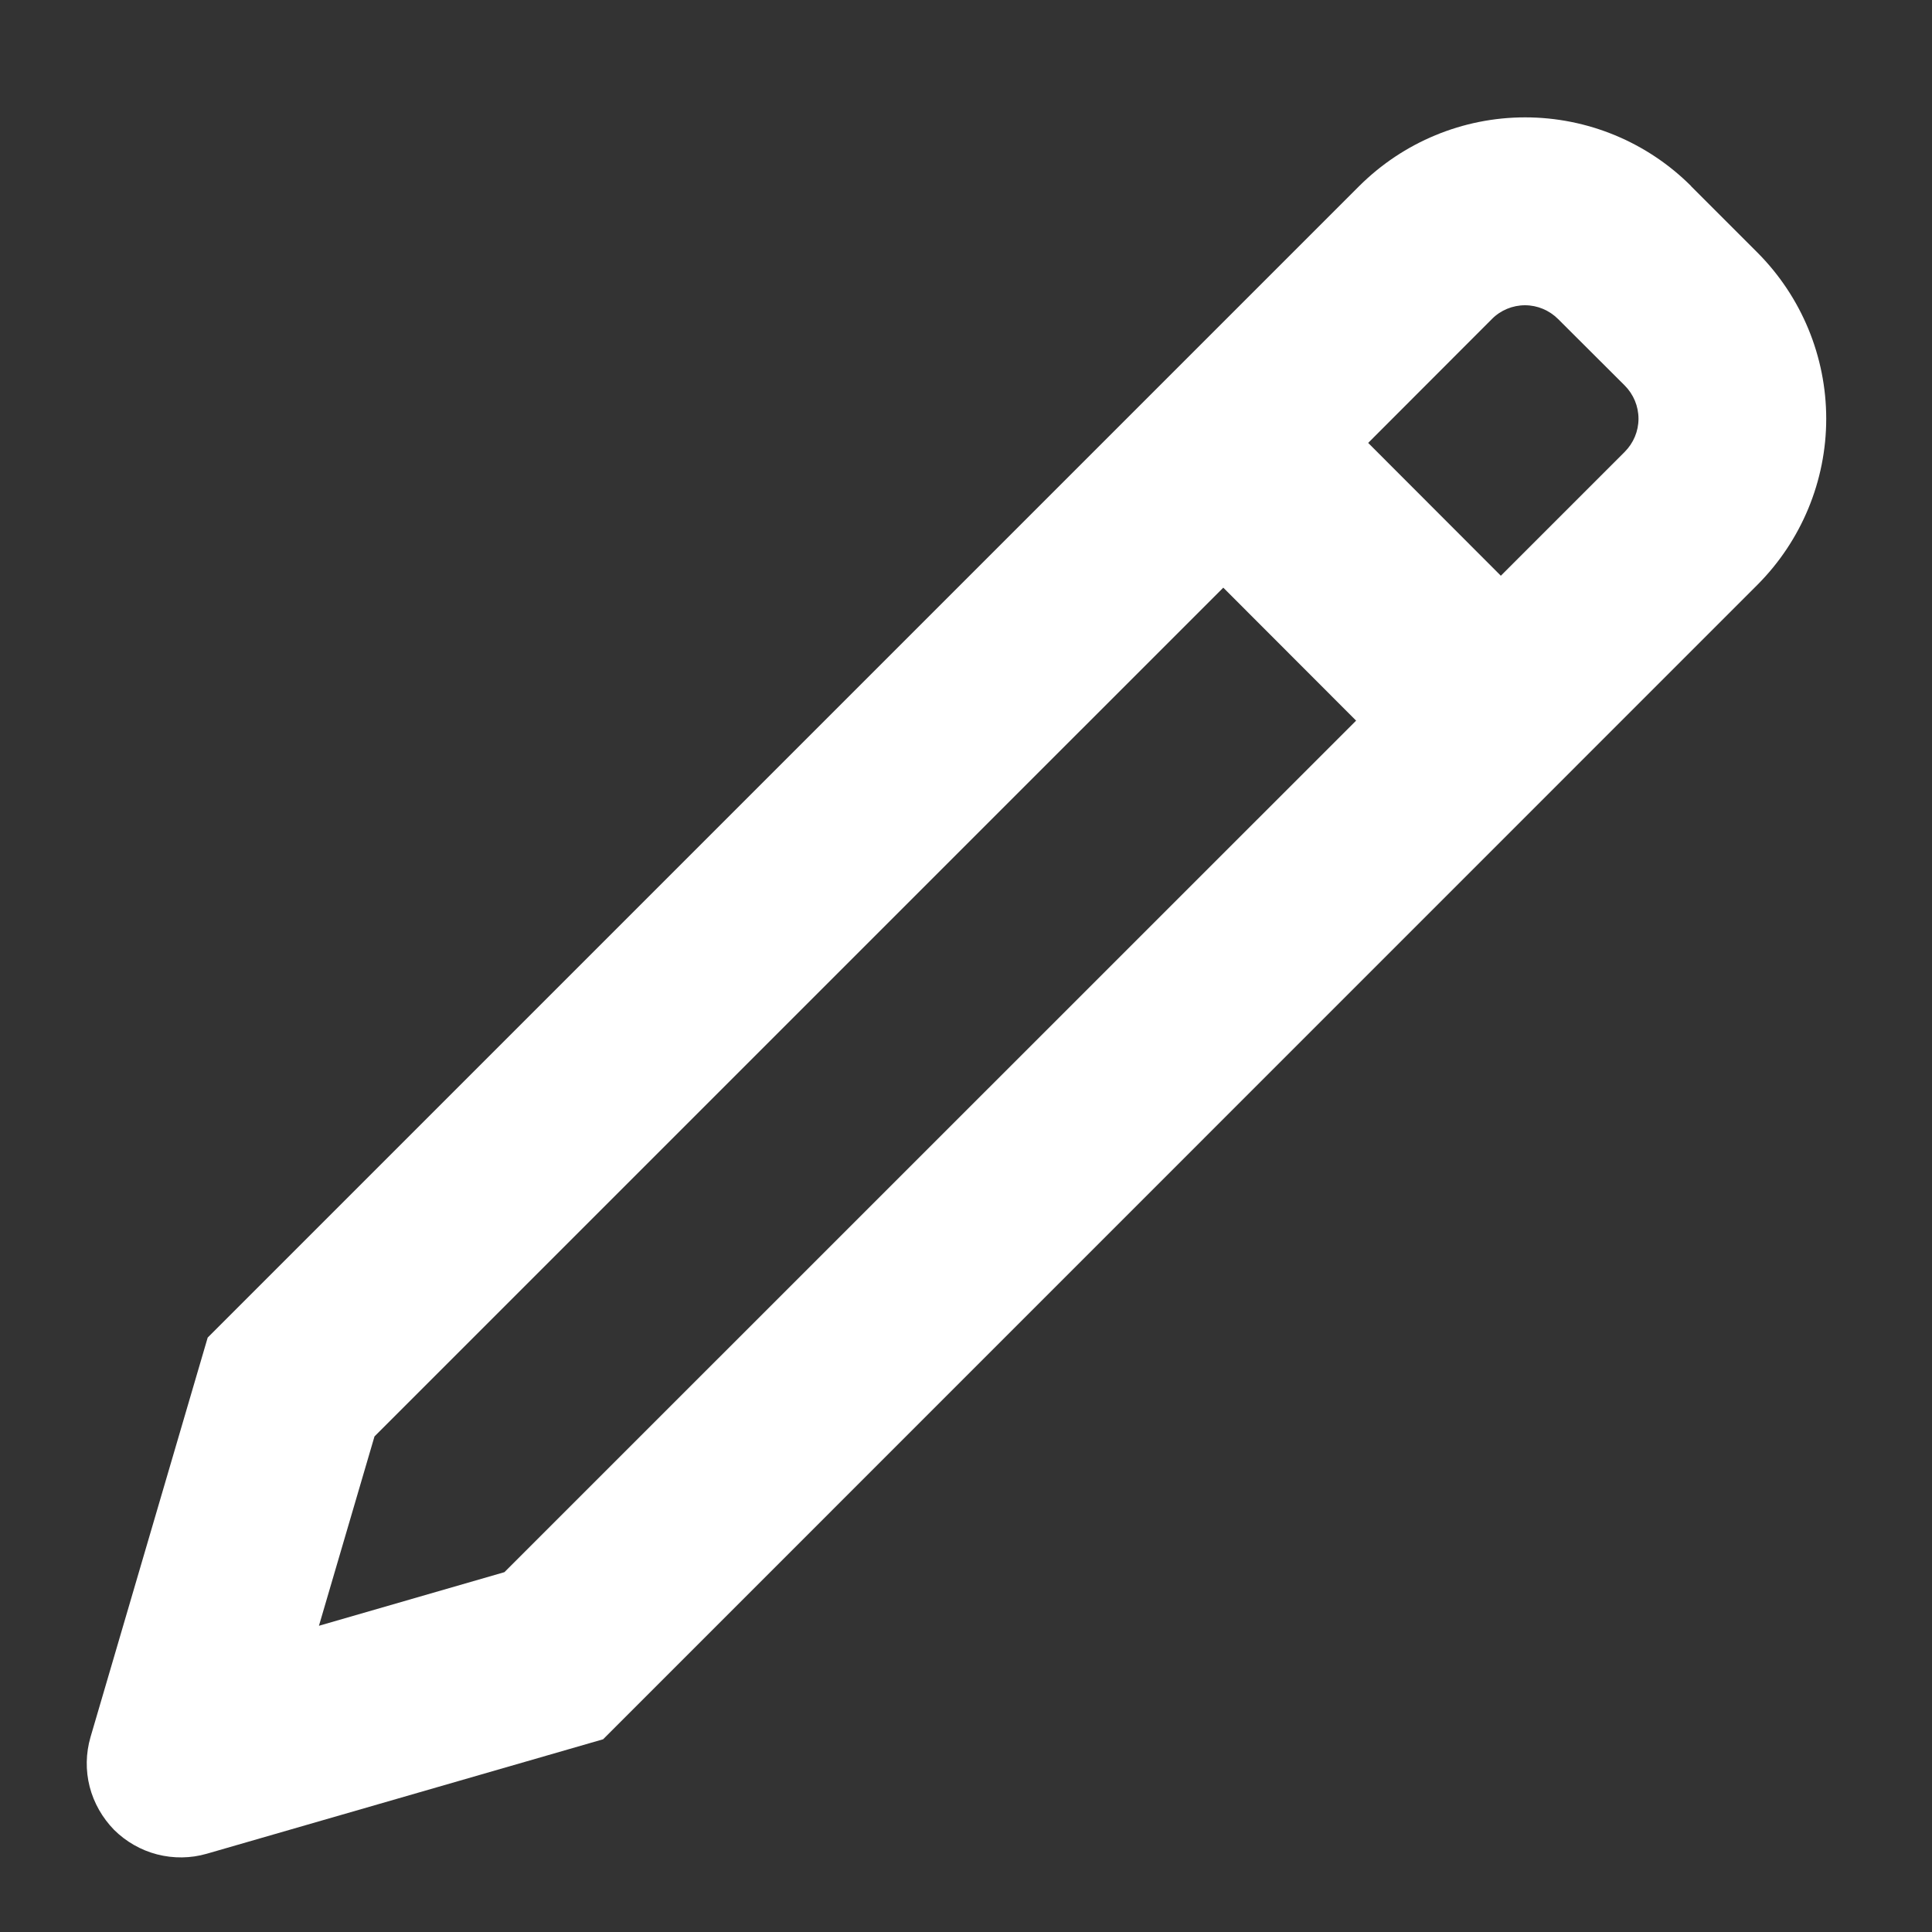 <svg width="12" height="12" viewBox="0 0 12 12" fill="none" xmlns="http://www.w3.org/2000/svg">
<rect x="0" y="0" width="12" height="12" fill="#333333" stroke="none"/>
<path d="M7.598 3.65L2.326 8.922L1.981 10.098L3.133 9.765L8.423 4.476L7.598 3.65ZM8.498 2.751L9.322 3.576L10.091 2.807C10.146 2.752 10.177 2.678 10.177 2.601C10.177 2.523 10.146 2.449 10.091 2.394L9.678 1.982C9.623 1.927 9.549 1.896 9.472 1.896C9.395 1.896 9.32 1.927 9.266 1.982L8.498 2.751H8.498ZM10.504 1.157L10.916 1.569C11.189 1.843 11.343 2.214 11.343 2.601C11.343 2.987 11.189 3.358 10.916 3.632L3.746 10.803L1.284 11.514C1.184 11.543 1.077 11.544 0.976 11.518C0.875 11.492 0.783 11.439 0.709 11.366C0.636 11.291 0.583 11.199 0.557 11.098C0.531 10.997 0.533 10.89 0.562 10.79L1.29 8.308L8.442 1.156C8.716 0.883 9.086 0.729 9.473 0.729C9.86 0.729 10.231 0.883 10.504 1.156L10.504 1.157Z" fill="white"/>
</svg>
